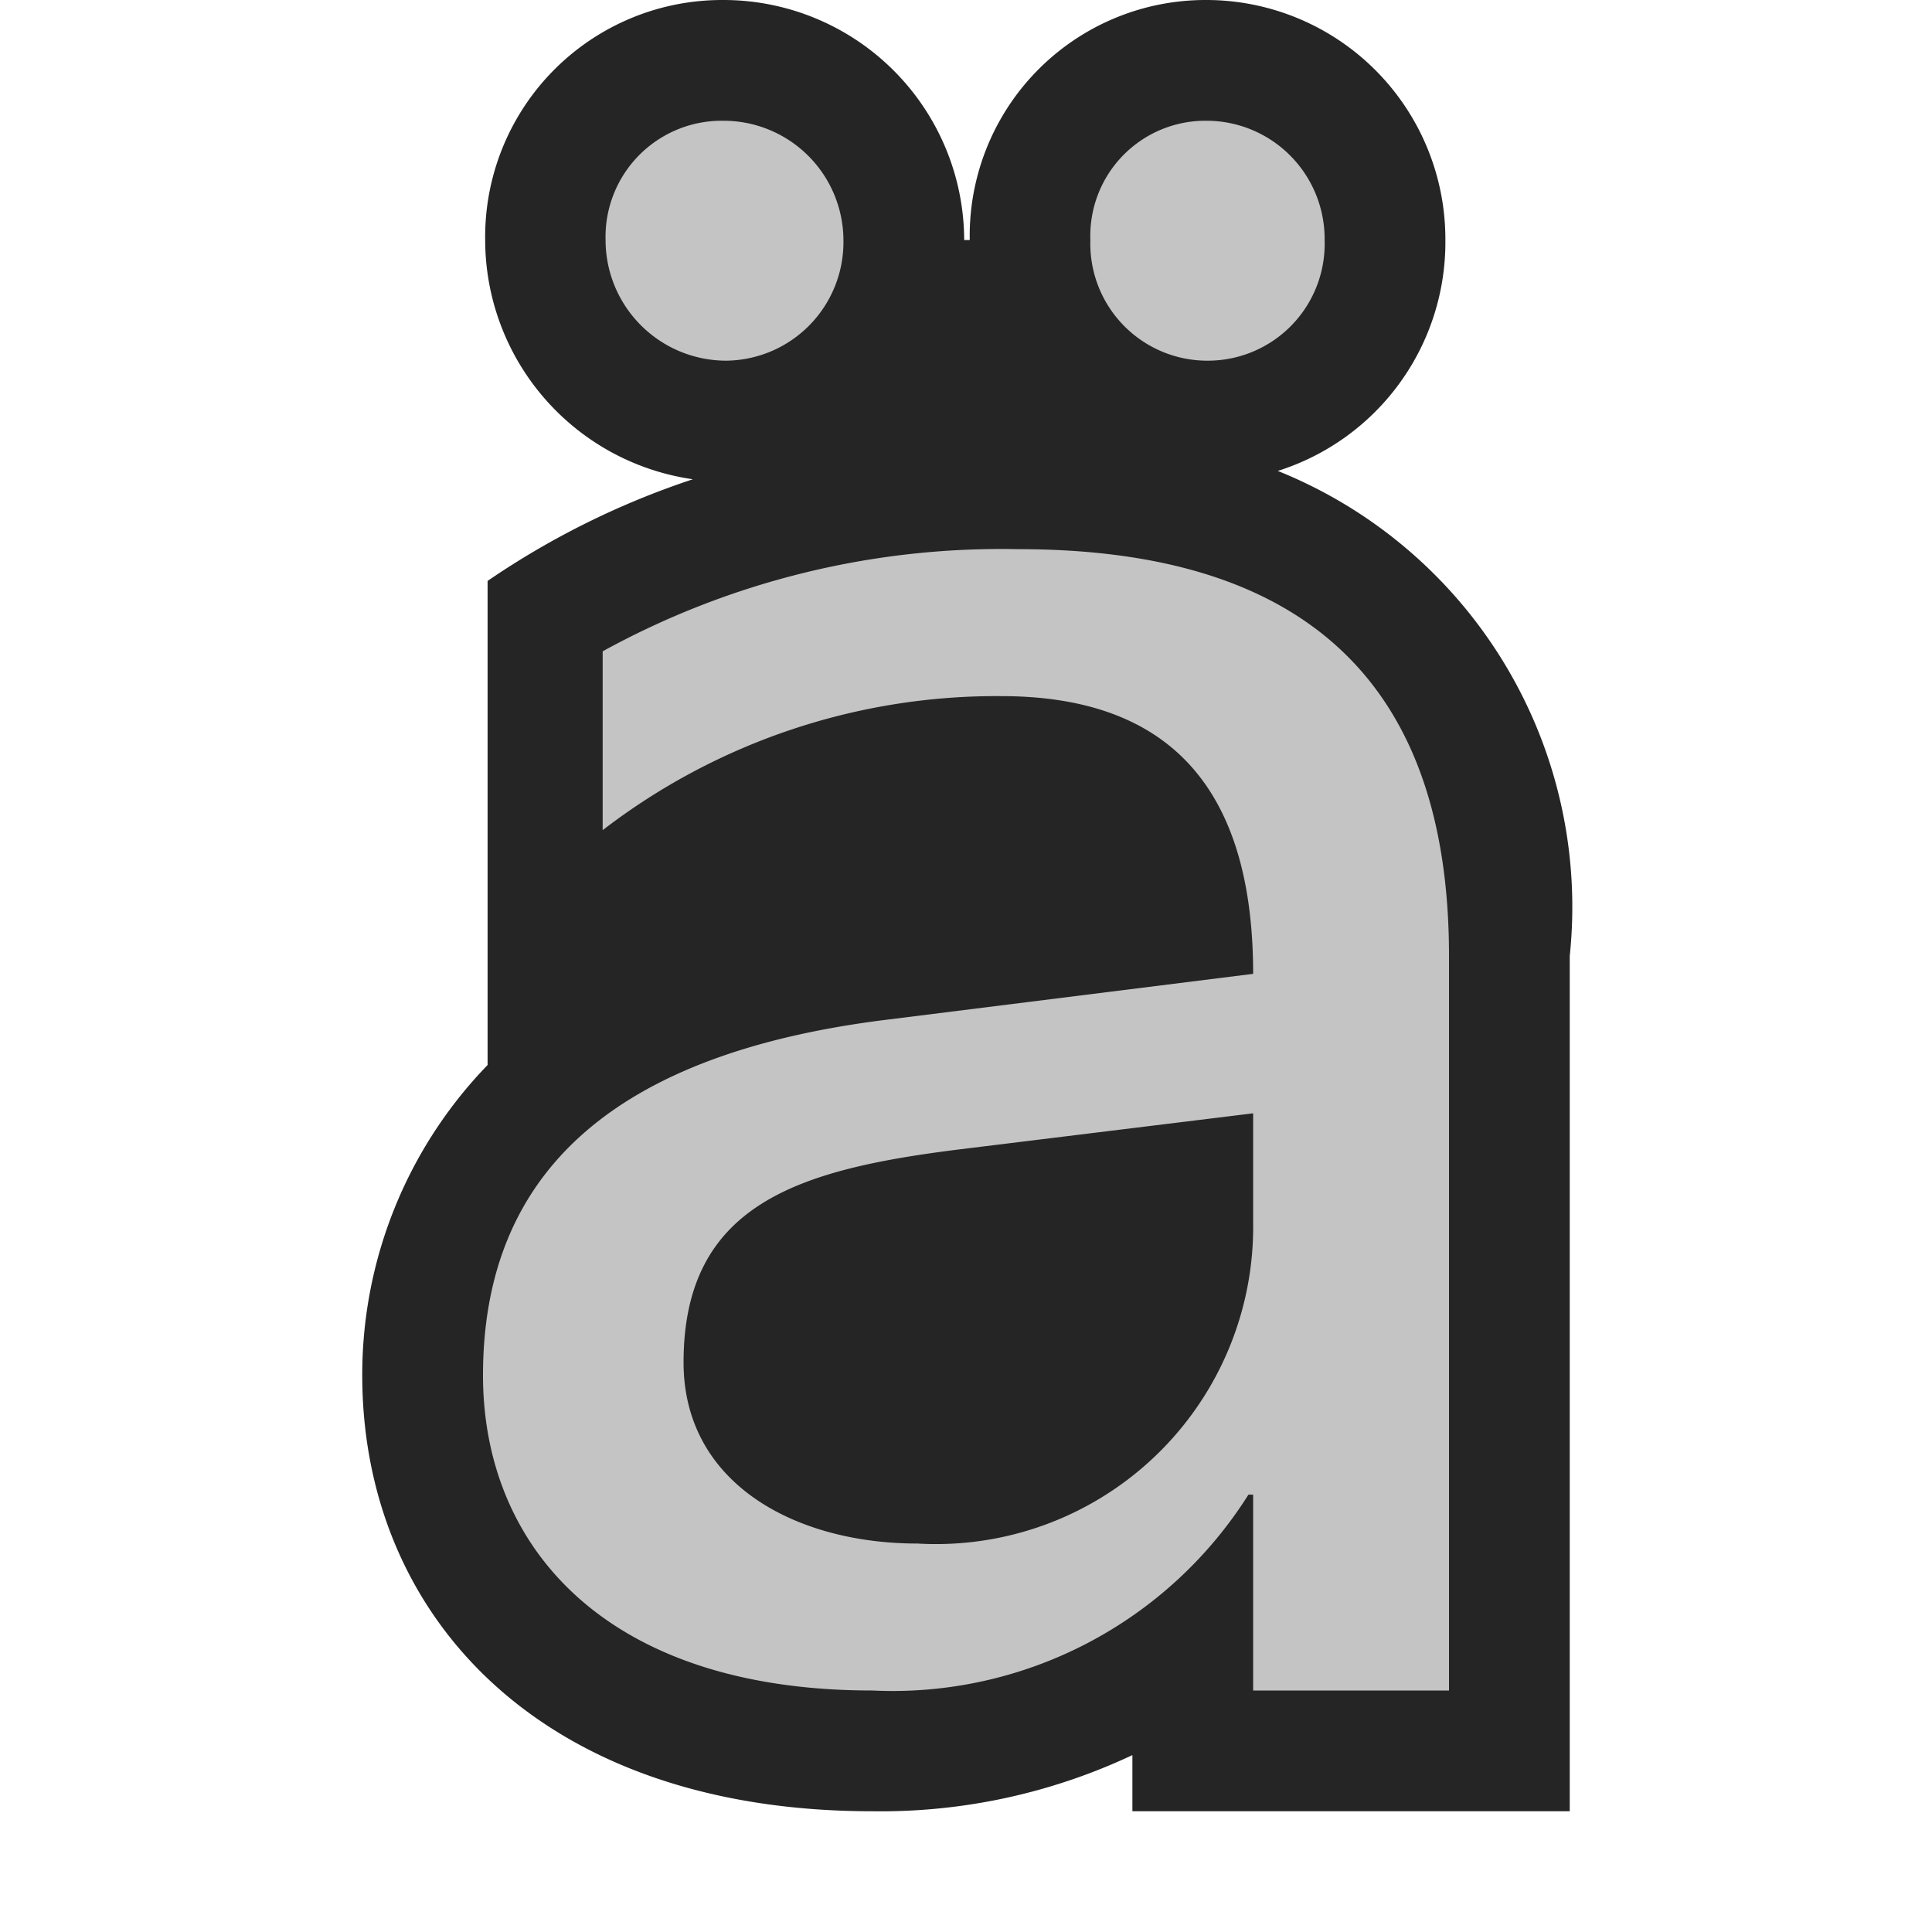 <svg xmlns="http://www.w3.org/2000/svg" width="16" height="16" viewBox="0 0 16 16">
  <g id="areas">
    <rect width="16" height="16" fill="#ffe5ff" opacity="0"/>
  </g>
  <g id="icons">
    <g>
      <path d="M8.031,1.988A1.953,1.953,0,0,1,9.981,0,1.981,1.981,0,0,1,11.97,1.988,1.986,1.986,0,0,1,10.582,3.9,3.891,3.891,0,0,1,13,7.916V15H9.378v-.465A4.892,4.892,0,0,1,7.224,15C4.465,15,3,13.369,3,11.39A3.687,3.687,0,0,1,4.038,8.82V4.811a6.775,6.775,0,0,1,1.7-.842,2.005,2.005,0,0,1-1.72-1.981A1.962,1.962,0,0,1,5.985,0a1.994,1.994,0,0,1,2,1.988Z" fill="#252525"/>
      <path d="M12,14H10.378V12.378h-.039A3.484,3.484,0,0,1,7.224,14C5.006,14,4,12.8,4,11.39,4,9.7,5.1,8.723,7.342,8.445l3.036-.38c0-1.615-.766-2.3-2.087-2.3a5.349,5.349,0,0,0-3.3,1.11V5.394a6.851,6.851,0,0,1,3.443-.846C10.822,4.548,12,5.67,12,7.916ZM6.015,2.987a1,1,0,0,1-1-1A.962.962,0,0,1,5.985,1a.993.993,0,0,1,1,.988A.982.982,0,0,1,6.015,2.987ZM10.378,9.22l-2.443.3c-1.312.165-2.274.447-2.274,1.763,0,1,.922,1.5,1.938,1.5a2.627,2.627,0,0,0,2.779-2.663ZM10,2.987a.969.969,0,0,1-.97-1A.953.953,0,0,1,9.981,1a.979.979,0,0,1,.989.988A.968.968,0,0,1,10,2.987Z" fill="#c4c4c4"/>
    </g>
  </g>
</svg>
